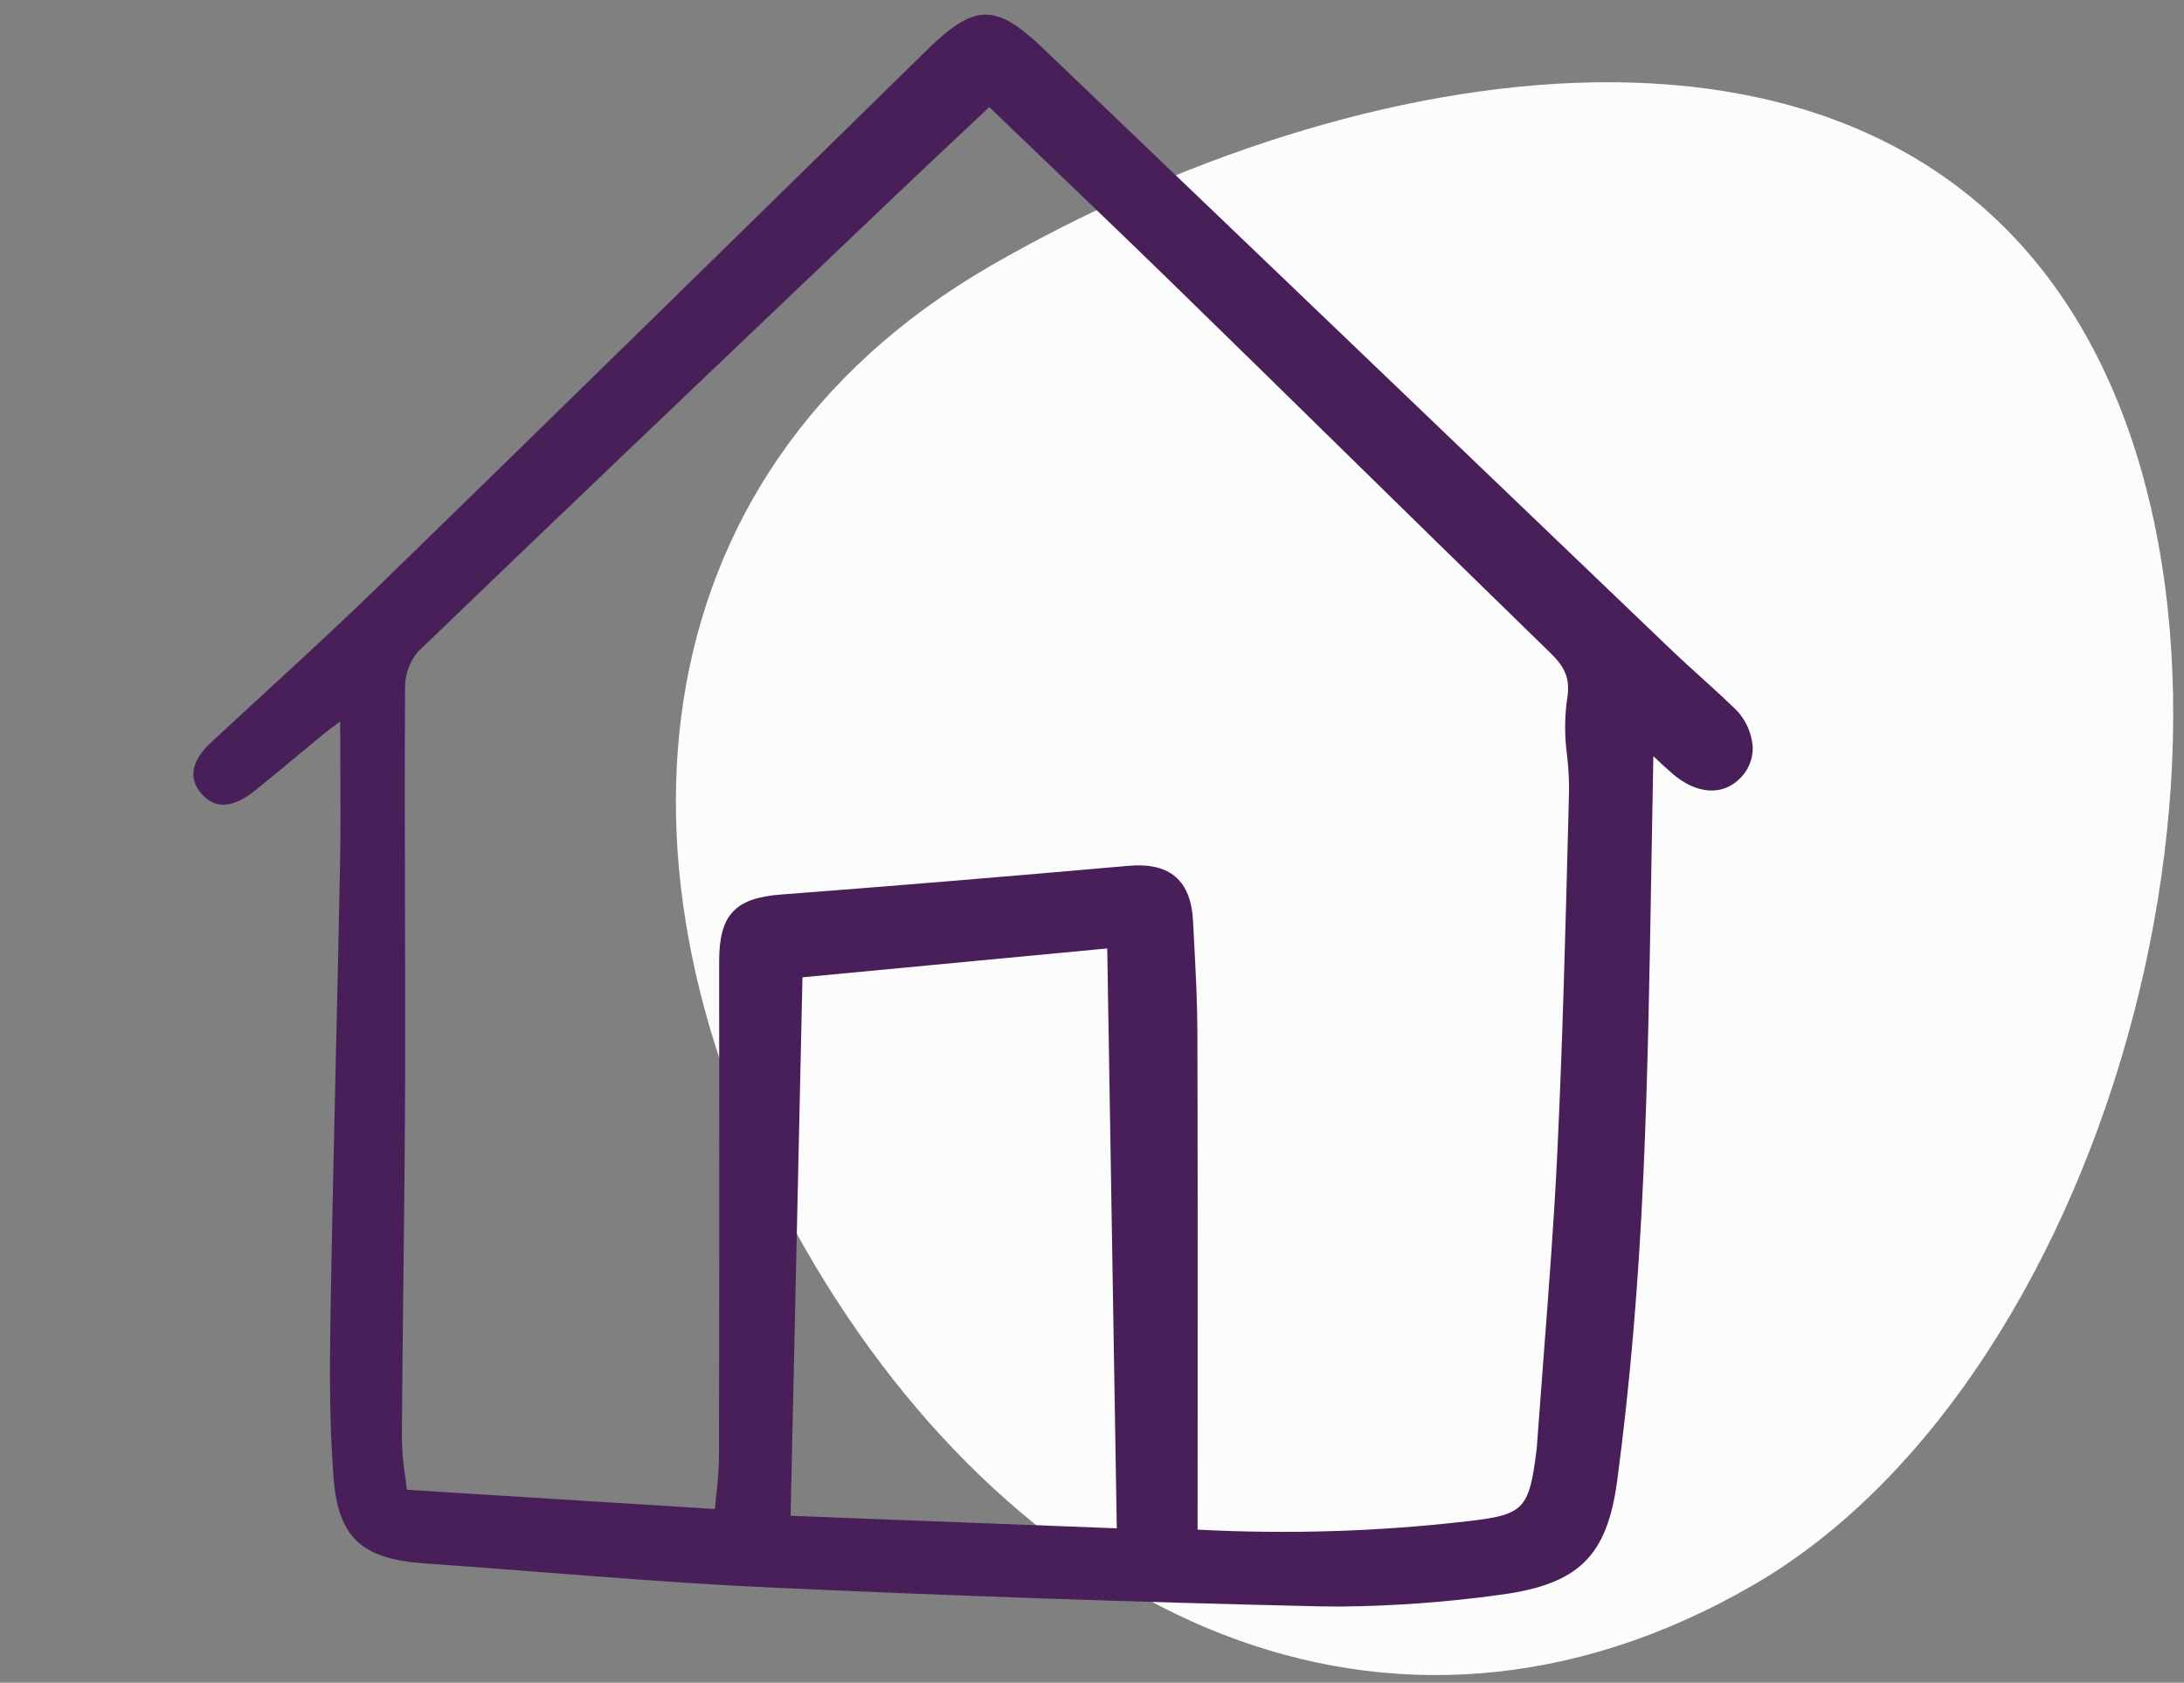 <svg width="74" height="57" viewBox="0 0 74 57" fill="none" xmlns="http://www.w3.org/2000/svg">
<rect x="0" y="0" width="74" height="57" fill="#808080" stroke="none"/>
<g id="Container">
<path id="Ellipse 6" d="M59.384 53.704C47.039 60.832 34.47 54.745 27.342 42.4C20.215 30.055 21.229 16.127 33.574 8.999C45.919 1.872 63.447 -1.162 70.574 11.182C77.702 23.527 71.729 46.577 59.384 53.704Z" fill="#FDFCFD"/>
<path id="Vector" d="M57.61 22.919C57.292 22.632 56.964 22.335 56.65 22.035C54.032 19.529 51.414 17.022 48.796 14.514C44.314 10.22 39.83 5.929 35.345 1.64C33.728 0.096 33.025 0.109 31.384 1.718L30.223 2.855C24.515 8.447 18.613 14.229 12.788 19.895C11.55 21.099 10.257 22.288 9.006 23.438C8.4 23.994 7.796 24.552 7.193 25.111C6.933 25.353 6.142 26.09 6.823 26.883C7.279 27.414 7.887 27.382 8.631 26.788C9.115 26.4 9.6 25.997 10.068 25.606C10.37 25.354 10.673 25.103 10.977 24.853C11.109 24.744 11.248 24.644 11.457 24.493L11.526 24.443C11.526 24.911 11.529 25.365 11.531 25.808C11.537 27.019 11.542 28.163 11.521 29.3C11.479 31.463 11.432 33.625 11.38 35.788C11.316 38.609 11.249 41.526 11.201 44.395C11.171 46.217 11.154 48.153 11.3 50.038C11.458 52.072 12.236 52.809 14.384 52.958C15.689 53.049 17.016 53.152 18.299 53.252C20.837 53.449 23.461 53.653 26.048 53.772C32.226 54.056 38.502 54.272 44.701 54.413C44.92 54.418 45.142 54.42 45.366 54.42C47.178 54.406 48.988 54.275 50.784 54.028C53.476 53.678 54.451 52.736 54.796 50.149C55.228 46.905 55.52 43.488 55.687 39.703C55.835 36.355 55.89 33.069 55.949 29.59C55.971 28.276 55.995 26.95 56.02 25.614C56.249 25.83 56.446 26.016 56.654 26.196C57.478 26.91 58.364 26.972 58.967 26.357C59.102 26.222 59.21 26.061 59.282 25.884C59.354 25.707 59.39 25.517 59.388 25.326C59.356 24.794 59.115 24.297 58.717 23.944C58.355 23.594 57.976 23.25 57.61 22.919ZM27.19 33.105L37.516 32.127L37.84 51.77L26.787 51.345L27.19 33.105ZM40.571 34.941C40.568 33.946 40.515 32.937 40.463 31.961C40.45 31.712 40.437 31.463 40.425 31.215C40.39 30.516 40.198 30.023 39.838 29.709C39.472 29.39 38.942 29.264 38.218 29.33C34.026 29.701 30.184 30.018 26.471 30.3C24.897 30.419 24.366 30.992 24.367 32.572C24.374 39.322 24.372 44.501 24.361 49.363C24.352 49.789 24.322 50.214 24.269 50.636C24.253 50.791 24.236 50.95 24.221 51.115L13.786 50.464C13.767 50.302 13.746 50.145 13.726 49.99C13.662 49.578 13.625 49.163 13.616 48.747C13.627 46.932 13.648 45.086 13.669 43.301C13.693 41.171 13.718 38.969 13.726 36.803C13.733 34.763 13.727 32.688 13.722 30.682C13.716 28.257 13.71 25.749 13.725 23.283C13.724 22.84 13.88 22.411 14.165 22.073C18.877 17.538 23.692 12.953 28.35 8.52L30.523 6.451C31.219 5.788 31.919 5.131 32.635 4.46L33.519 3.628C34.148 4.233 34.775 4.834 35.401 5.432C36.847 6.817 38.343 8.25 39.795 9.666C41.644 11.469 43.49 13.275 45.334 15.084C47.683 17.386 50.112 19.765 52.511 22.098C53.004 22.578 53.23 22.961 53.091 23.728C53.01 24.345 53.012 24.971 53.097 25.588C53.143 25.986 53.165 26.388 53.163 26.789L53.14 27.711C53.044 31.431 52.946 35.277 52.766 39.055C52.658 41.311 52.481 43.603 52.312 45.82C52.235 46.82 52.159 47.82 52.087 48.819L52.084 48.865C52.077 48.958 52.071 49.052 52.059 49.144C51.808 51.132 51.634 51.31 49.741 51.528C46.7 51.881 43.635 51.976 40.578 51.814L40.579 47.447C40.581 43.341 40.583 39.096 40.571 34.941H40.571Z" fill="#491F5A"/>
</g>
</svg>
